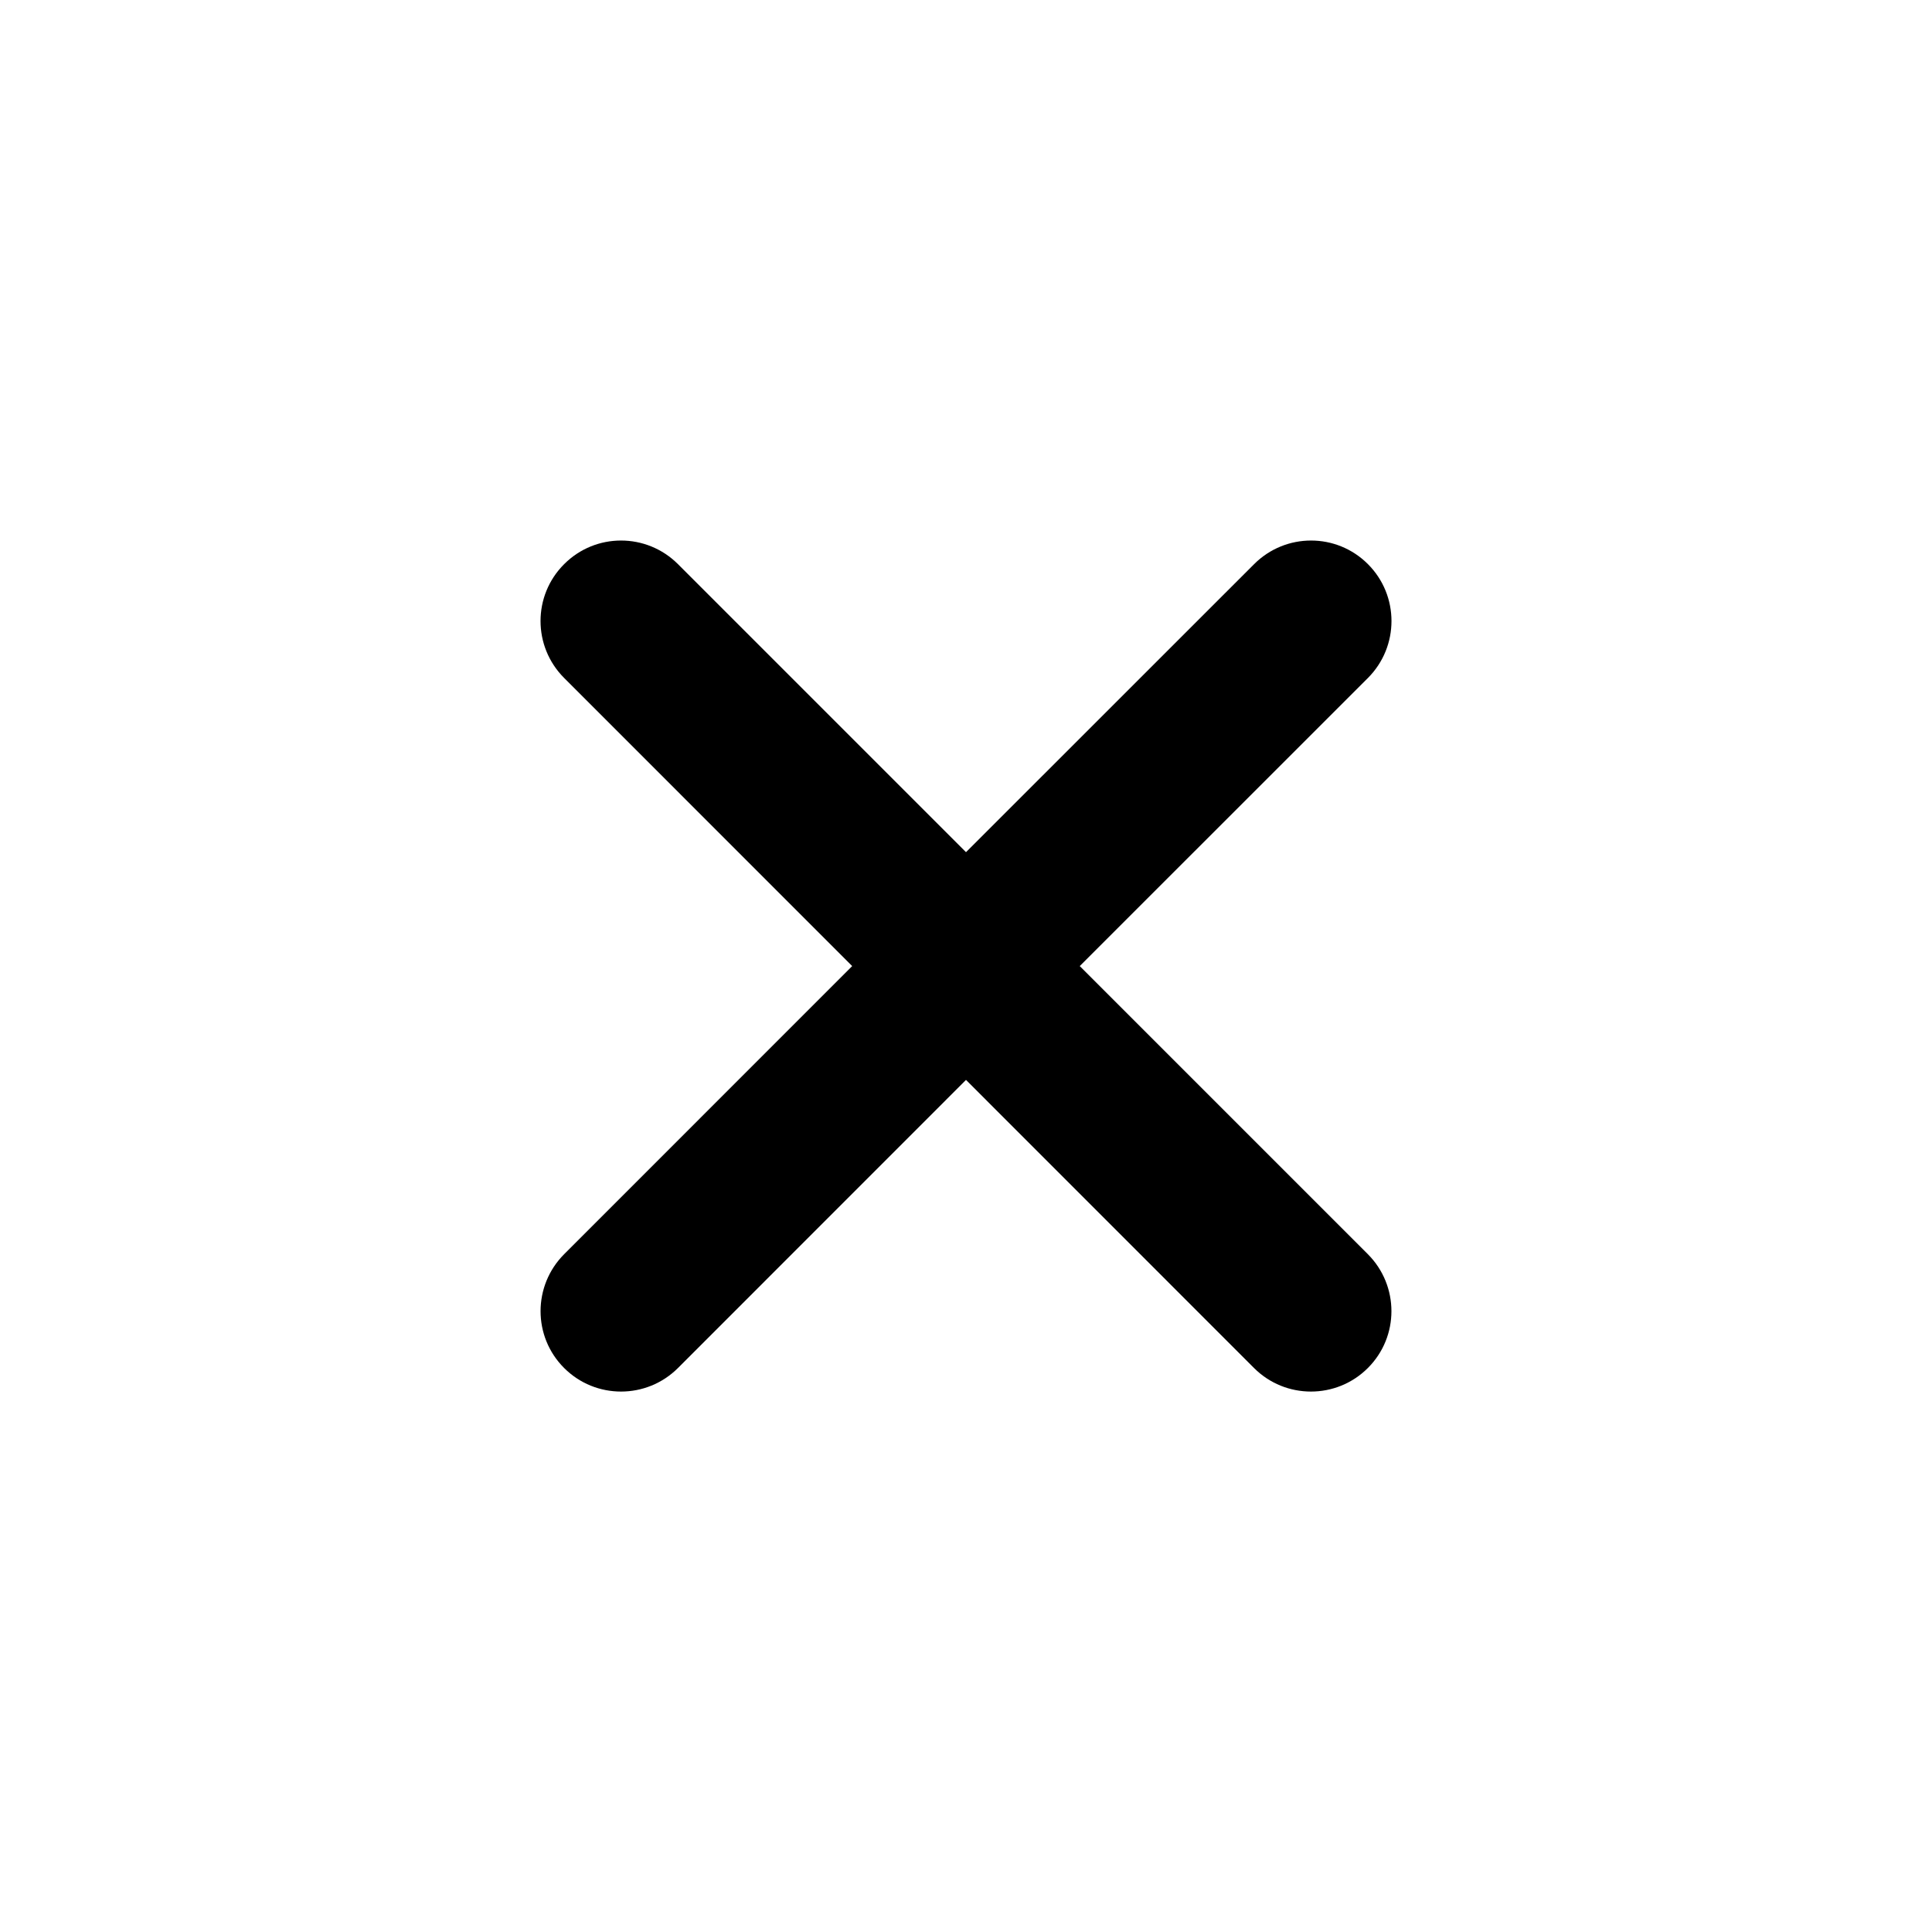 <svg width="24" height="24" viewBox="0 0 24 24" fill="none" xmlns="http://www.w3.org/2000/svg">
<path d="M15.579 7.008C15.97 6.617 16.603 6.617 16.993 7.008C17.383 7.398 17.383 8.031 16.993 8.422L13.413 12.001L16.992 15.58C17.382 15.971 17.383 16.604 16.992 16.994C16.602 17.384 15.968 17.384 15.578 16.994L12 13.415L8.422 16.994C8.031 17.384 7.398 17.384 7.008 16.994C6.617 16.604 6.618 15.971 7.008 15.58L10.586 12.001L7.008 8.422C6.617 8.031 6.617 7.398 7.008 7.008C7.398 6.617 8.031 6.617 8.422 7.008L12 10.586L15.579 7.008Z" fill="black"/>
</svg>

